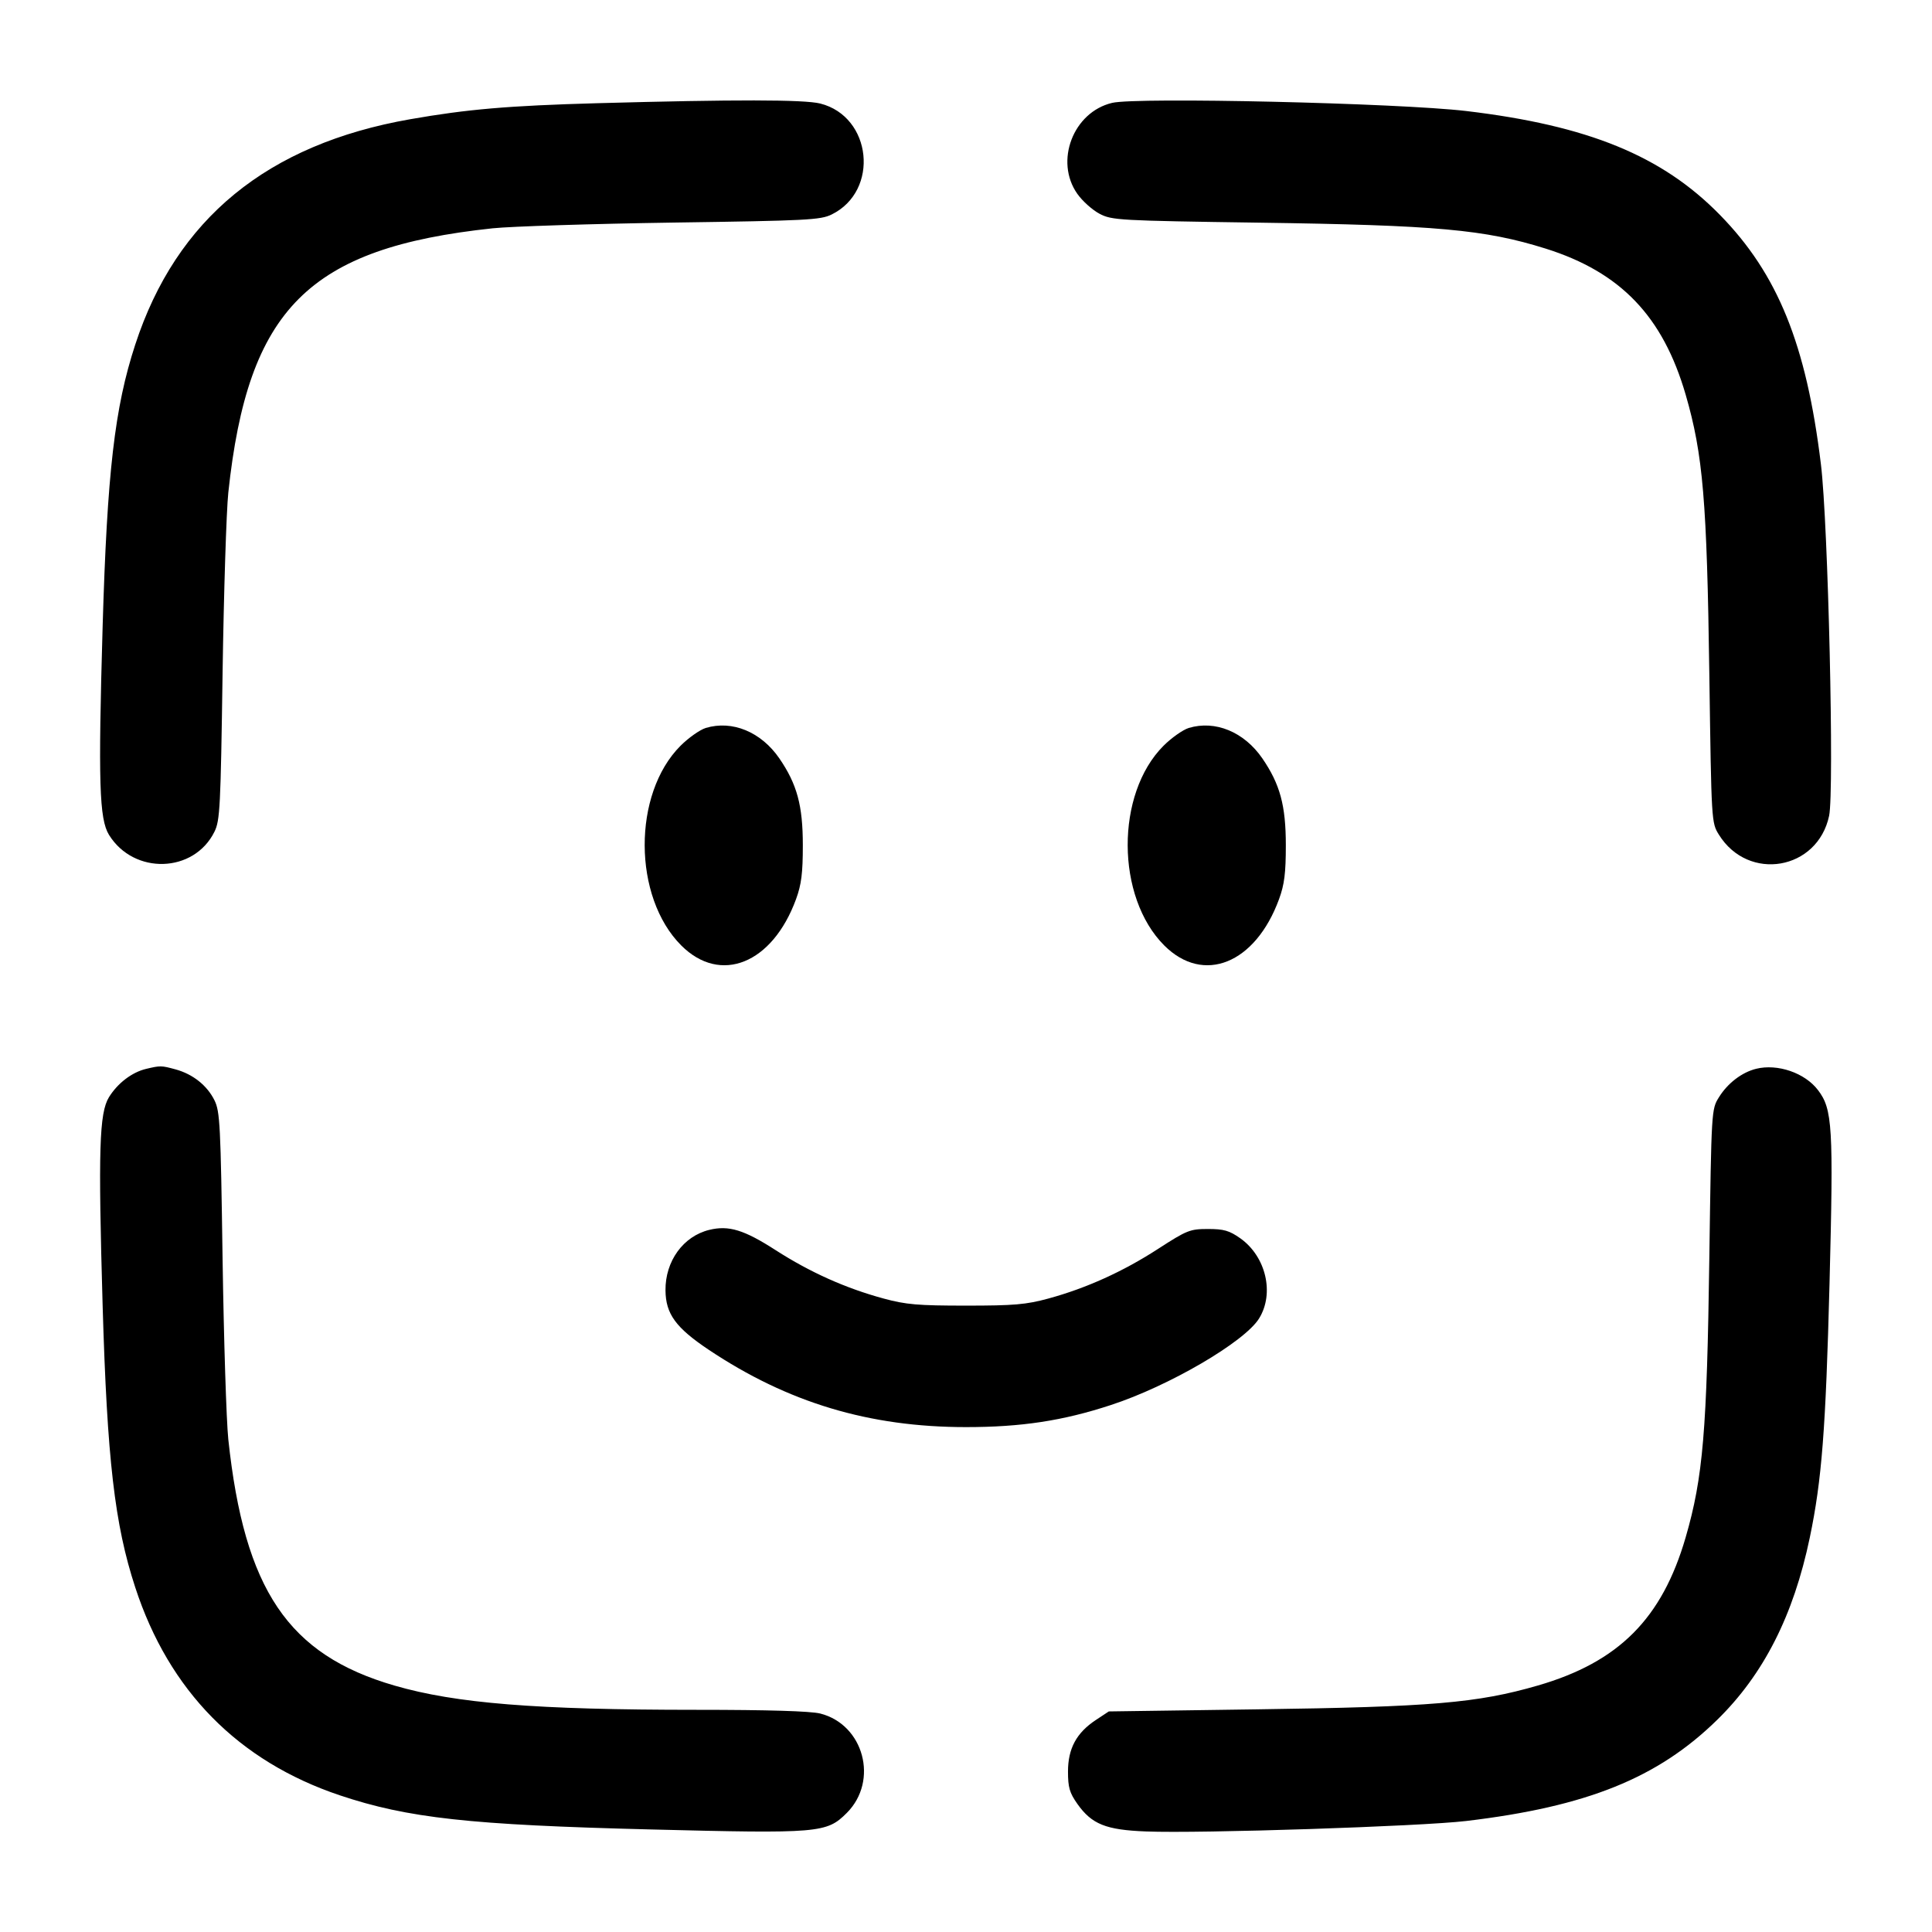 <svg width="24" height="24" viewBox="0 0 24 24" fill="none" xmlns="http://www.w3.org/2000/svg"><path d="M7.420 1.282 C 6.310 1.313,5.804 1.357,5.096 1.481 C 3.321 1.792,2.190 2.718,1.680 4.281 C 1.424 5.063,1.331 5.870,1.275 7.780 C 1.219 9.720,1.233 10.174,1.354 10.371 C 1.663 10.870,2.409 10.848,2.664 10.332 C 2.733 10.193,2.741 10.028,2.765 8.360 C 2.780 7.359,2.812 6.351,2.836 6.120 C 3.080 3.833,3.833 3.080,6.120 2.836 C 6.351 2.812,7.359 2.780,8.360 2.765 C 10.028 2.741,10.193 2.733,10.332 2.664 C 10.928 2.370,10.832 1.448,10.189 1.286 C 9.988 1.236,9.124 1.235,7.420 1.282 M13.815 1.278 C 13.331 1.393,13.098 2.004,13.383 2.408 C 13.447 2.499,13.572 2.610,13.660 2.656 C 13.813 2.736,13.898 2.741,15.640 2.766 C 17.844 2.797,18.445 2.851,19.200 3.088 C 20.132 3.381,20.657 3.929,20.940 4.903 C 21.156 5.648,21.204 6.223,21.234 8.380 C 21.260 10.214,21.260 10.220,21.353 10.369 C 21.719 10.958,22.579 10.810,22.722 10.134 C 22.787 9.827,22.710 6.497,22.620 5.767 C 22.439 4.278,22.084 3.403,21.365 2.669 C 20.647 1.935,19.728 1.559,18.213 1.379 C 17.372 1.280,14.122 1.205,13.815 1.278 M8.767 9.043 C 8.694 9.066,8.553 9.165,8.454 9.264 C 7.856 9.862,7.861 11.143,8.463 11.745 C 8.950 12.232,9.595 11.972,9.889 11.169 C 9.955 10.988,9.973 10.847,9.973 10.500 C 9.973 10.005,9.901 9.741,9.680 9.419 C 9.453 9.091,9.096 8.944,8.767 9.043 M14.767 9.043 C 14.694 9.066,14.553 9.165,14.454 9.264 C 13.856 9.862,13.861 11.143,14.463 11.745 C 14.950 12.232,15.595 11.972,15.889 11.169 C 15.955 10.988,15.973 10.847,15.973 10.500 C 15.973 10.005,15.901 9.741,15.680 9.419 C 15.453 9.091,15.096 8.944,14.767 9.043 M1.815 13.278 C 1.639 13.320,1.462 13.455,1.354 13.629 C 1.233 13.826,1.219 14.280,1.275 16.220 C 1.331 18.130,1.424 18.937,1.680 19.719 C 2.099 21.003,2.961 21.879,4.221 22.302 C 5.066 22.585,5.836 22.670,8.080 22.726 C 10.180 22.779,10.269 22.771,10.519 22.521 C 10.918 22.122,10.731 21.423,10.189 21.286 C 10.067 21.256,9.545 21.240,8.652 21.240 C 6.659 21.240,5.663 21.160,4.901 20.939 C 3.580 20.556,3.036 19.751,2.836 17.880 C 2.812 17.649,2.780 16.641,2.765 15.640 C 2.741 13.972,2.733 13.807,2.664 13.668 C 2.573 13.484,2.396 13.343,2.180 13.284 C 2.003 13.236,1.993 13.236,1.815 13.278 M21.815 13.277 C 21.638 13.321,21.461 13.456,21.353 13.631 C 21.260 13.780,21.260 13.786,21.234 15.620 C 21.204 17.777,21.156 18.352,20.940 19.097 C 20.647 20.107,20.108 20.647,19.104 20.938 C 18.351 21.156,17.782 21.204,15.617 21.234 L 13.774 21.260 13.612 21.367 C 13.372 21.526,13.267 21.721,13.267 22.007 C 13.267 22.203,13.286 22.270,13.383 22.408 C 13.562 22.661,13.737 22.732,14.236 22.751 C 14.907 22.778,17.648 22.688,18.213 22.621 C 19.712 22.443,20.593 22.088,21.331 21.365 C 21.907 20.802,22.280 20.068,22.482 19.100 C 22.631 18.386,22.680 17.757,22.727 15.946 C 22.777 13.993,22.764 13.778,22.584 13.542 C 22.421 13.327,22.081 13.211,21.815 13.277 M8.811 15.278 C 8.487 15.357,8.263 15.667,8.267 16.030 C 8.270 16.322,8.394 16.493,8.805 16.768 C 9.788 17.424,10.797 17.728,12.000 17.728 C 12.687 17.728,13.202 17.650,13.799 17.454 C 14.520 17.219,15.462 16.669,15.641 16.378 C 15.834 16.066,15.726 15.609,15.408 15.383 C 15.270 15.286,15.203 15.267,15.005 15.267 C 14.782 15.267,14.745 15.282,14.386 15.514 C 13.953 15.795,13.493 16.003,13.023 16.131 C 12.747 16.206,12.597 16.219,12.000 16.219 C 11.403 16.219,11.253 16.206,10.977 16.131 C 10.502 16.002,10.064 15.805,9.637 15.531 C 9.243 15.277,9.053 15.219,8.811 15.278 " stroke="none" fill-rule="evenodd" fill="black"></path></svg>